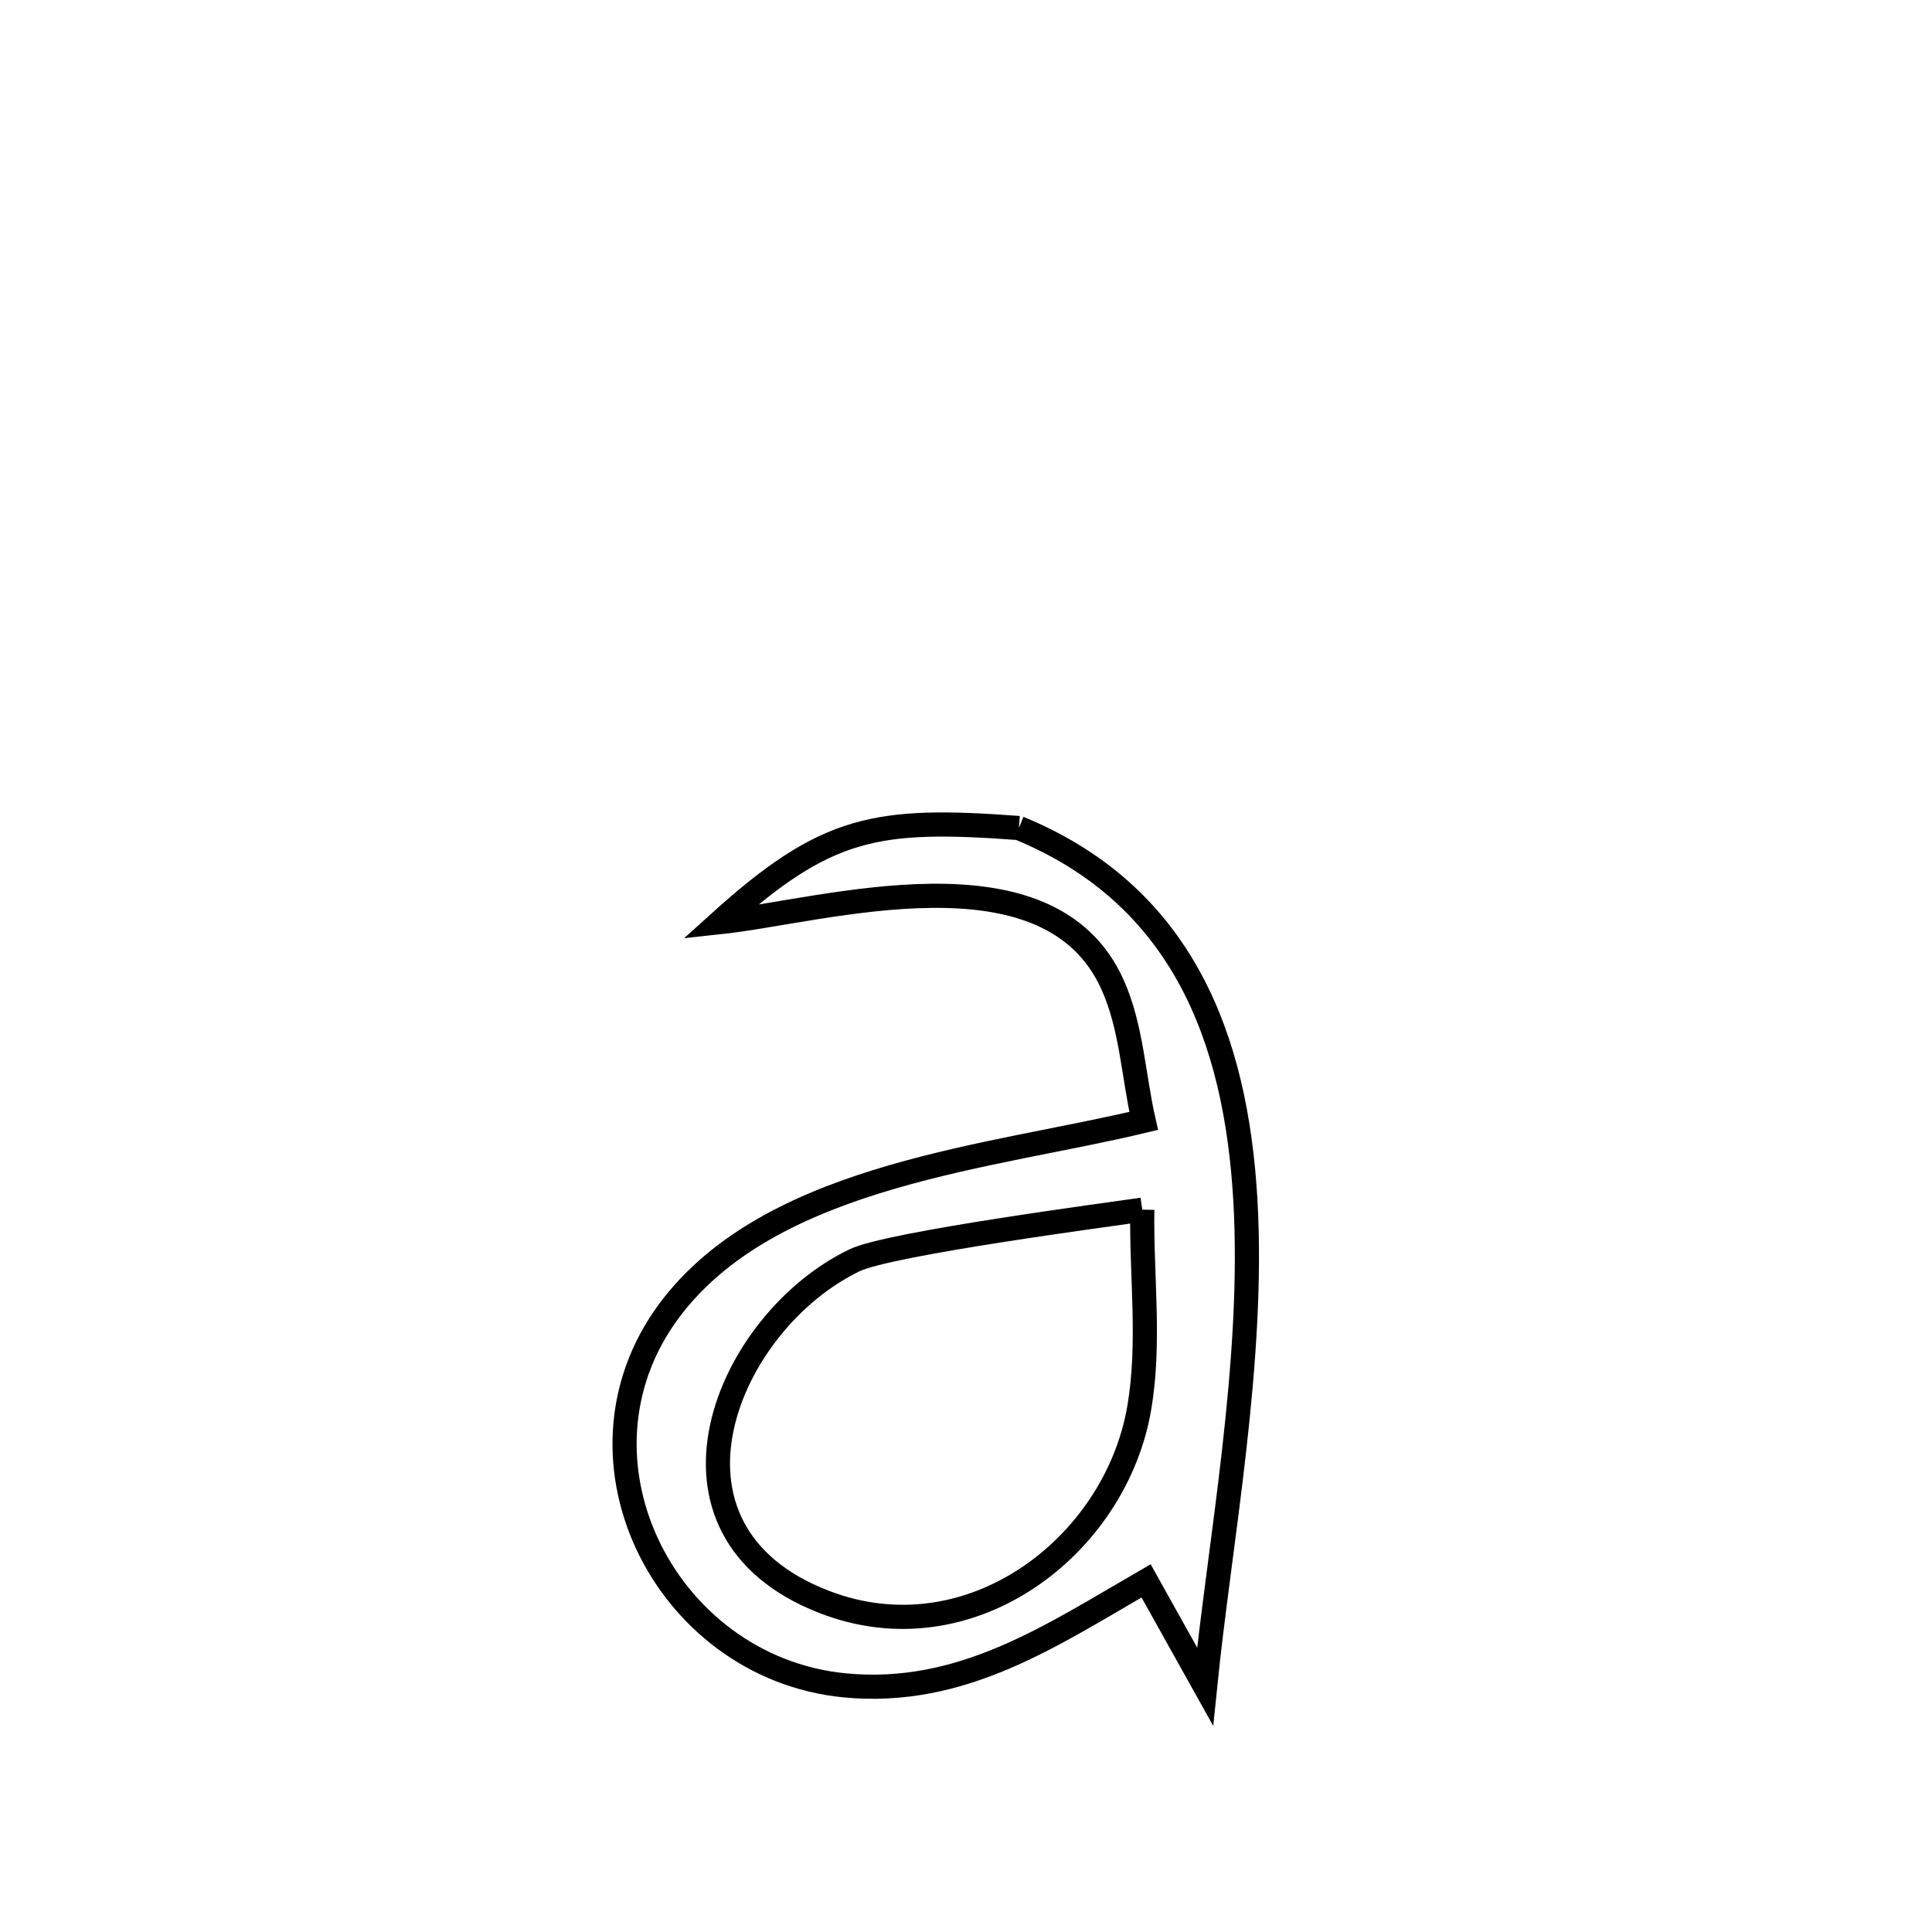 <svg xmlns="http://www.w3.org/2000/svg" viewBox="0.0 0.0 24.0 24.0" height="200px" width="200px"><path fill="none" stroke="black" stroke-width=".3" stroke-opacity="1.0"  filling="0" d="M12.657 10.286 L12.657 10.286 C14.684 11.119 15.353 12.89 15.47 14.901 C15.587 16.911 15.151 19.161 14.97 20.951 L14.97 20.951 C14.726 20.514 14.481 20.076 14.237 19.638 L14.237 19.638 C13.06 20.317 11.949 21.077 10.492 20.936 C8.235 20.716 6.905 18.037 8.38 16.194 C9.673 14.577 12.354 14.371 14.207 13.924 L14.207 13.924 C14.079 13.361 14.058 12.761 13.821 12.233 C13.029 10.463 10.243 11.316 8.942 11.456 L8.942 11.456 C10.265 10.262 10.88 10.154 12.657 10.286 L12.657 10.286"></path>
<path fill="none" stroke="black" stroke-width=".3" stroke-opacity="1.0"  filling="0" d="M14.19 15.027 L14.19 15.027 C14.177 15.848 14.291 16.681 14.152 17.491 C13.858 19.211 12.048 20.6 10.239 19.9 C7.942 19.012 9.019 16.422 10.617 15.655 C11.053 15.446 13.782 15.087 14.19 15.027 L14.19 15.027"></path></svg>